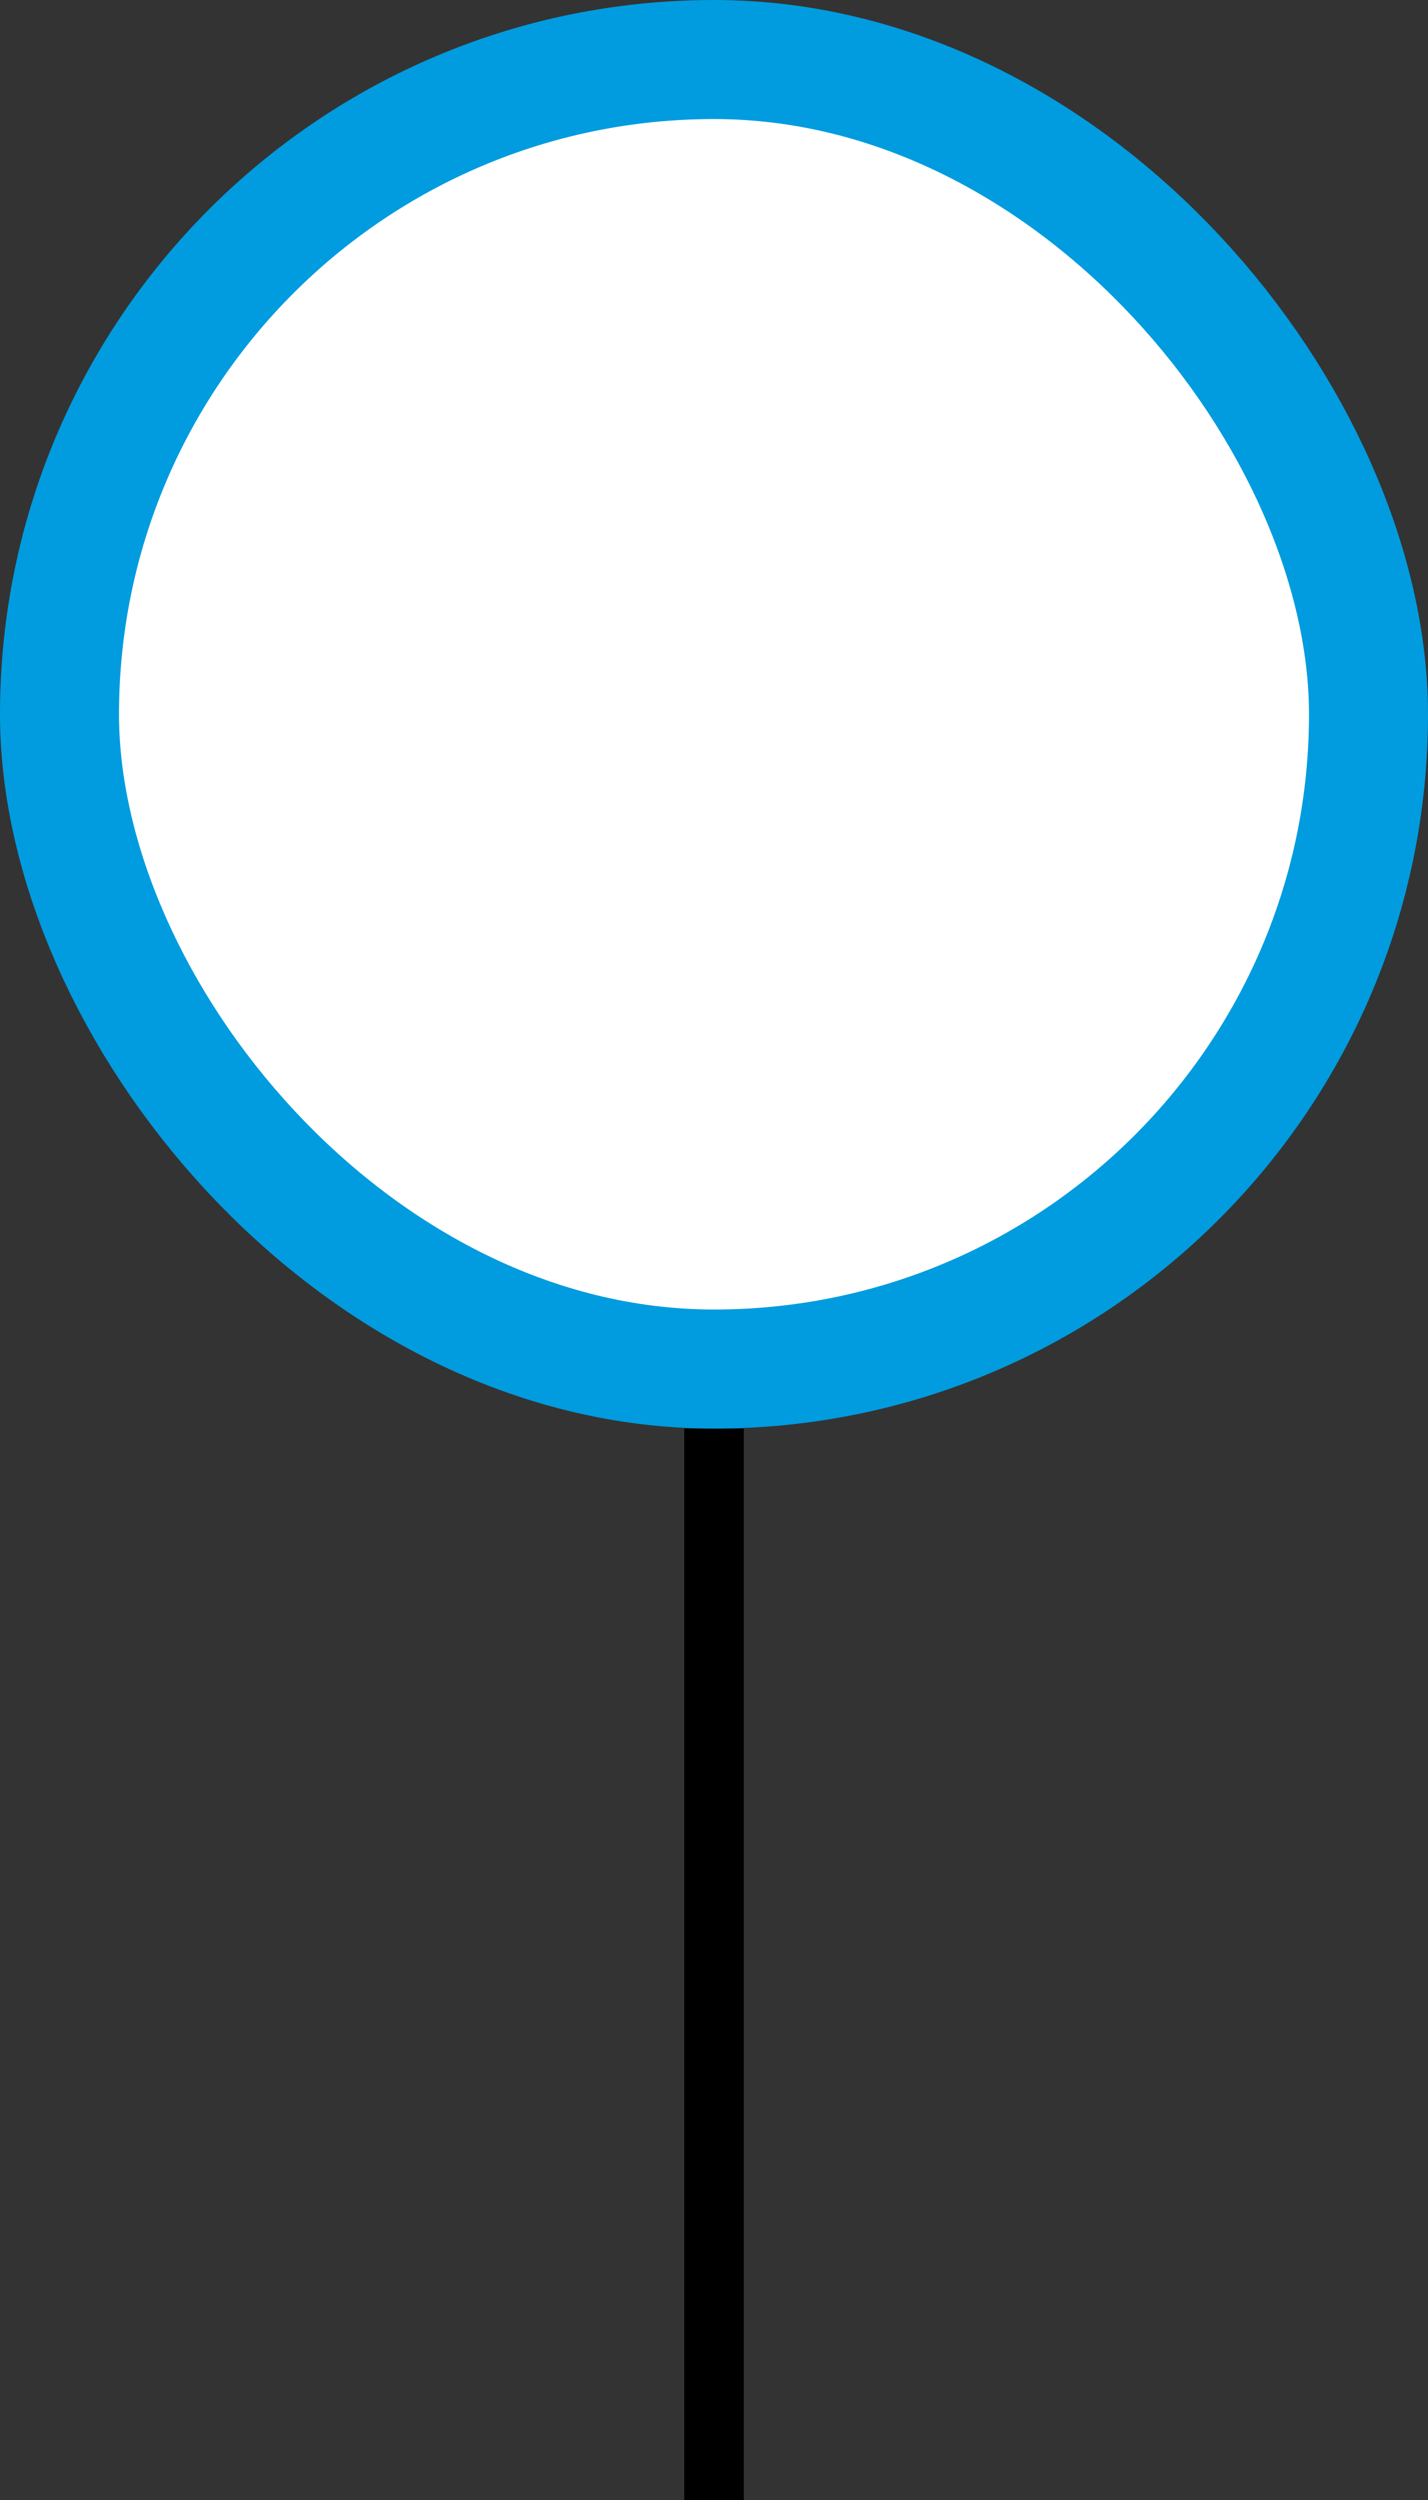 <svg width="24" height="42" viewBox="0 0 24 42" fill="none" xmlns="http://www.w3.org/2000/svg">
<rect x="0" y="0" width="24" height="42" fill="#333333" stroke="none"/>
<rect x="1" y="1" width="22" height="22" rx="11" fill="white" stroke="#009CDF" stroke-width="2"/>
<path d="M12 24V42" stroke="black" stroke-width="1" stroke-linejoin="round"/>
</svg>